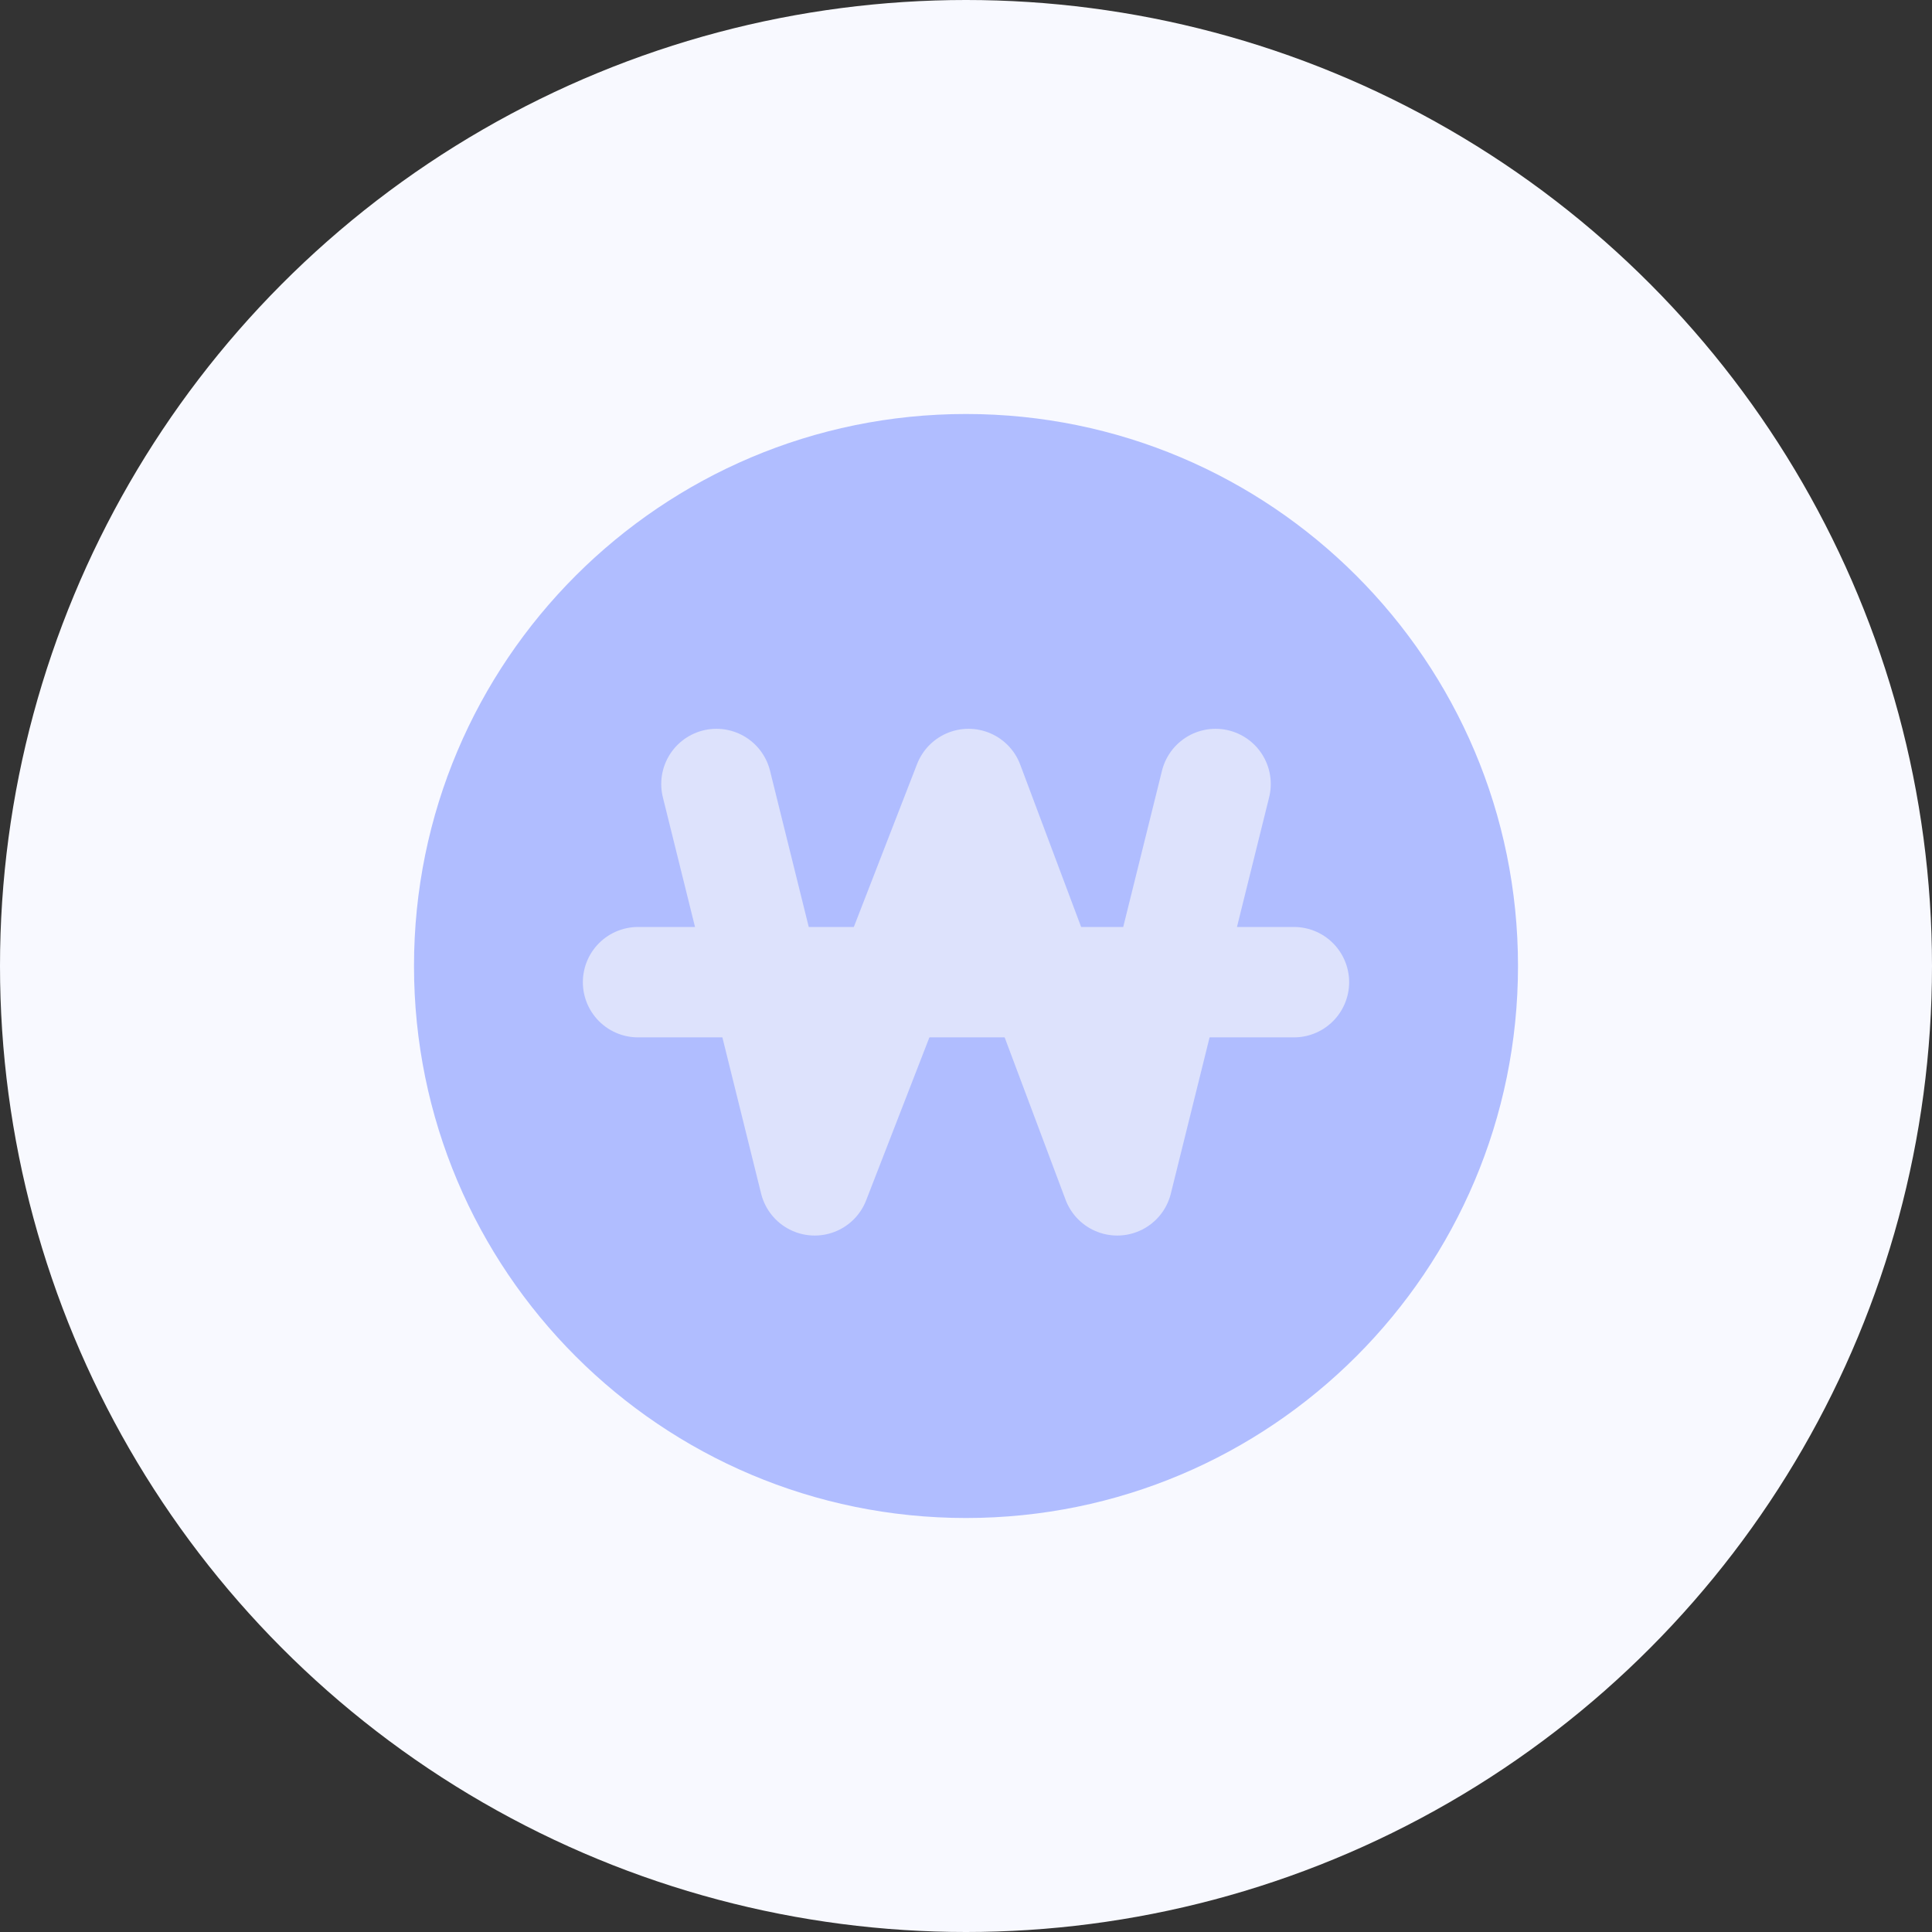 <svg width="35" height="35" viewBox="0 0 35 35" fill="none" xmlns="http://www.w3.org/2000/svg">
<rect x="0" y="0" width="35" height="35" fill="#333333" stroke="none"/>
<circle cx="17.5" cy="17.5" r="17.5" fill="#F8F9FF"/>
<path d="M17.5 27.5C23.023 27.5 27.5 23.023 27.5 17.5C27.5 11.977 23.023 7.5 17.5 7.5C11.977 7.5 7.5 11.977 7.5 17.5C7.5 23.023 11.977 27.5 17.5 27.5Z" fill="#B0BDFF"/>
<path d="M12.979 14.203L14.759 21.383L17.546 14.203L20.24 21.383L22.021 14.203" stroke="#DDE2FC" stroke-width="2" stroke-linecap="round" stroke-linejoin="round"/>
<path d="M11.559 17.793H23.441" stroke="#DDE2FC" stroke-width="2" stroke-linecap="round" stroke-linejoin="round"/>
</svg>
